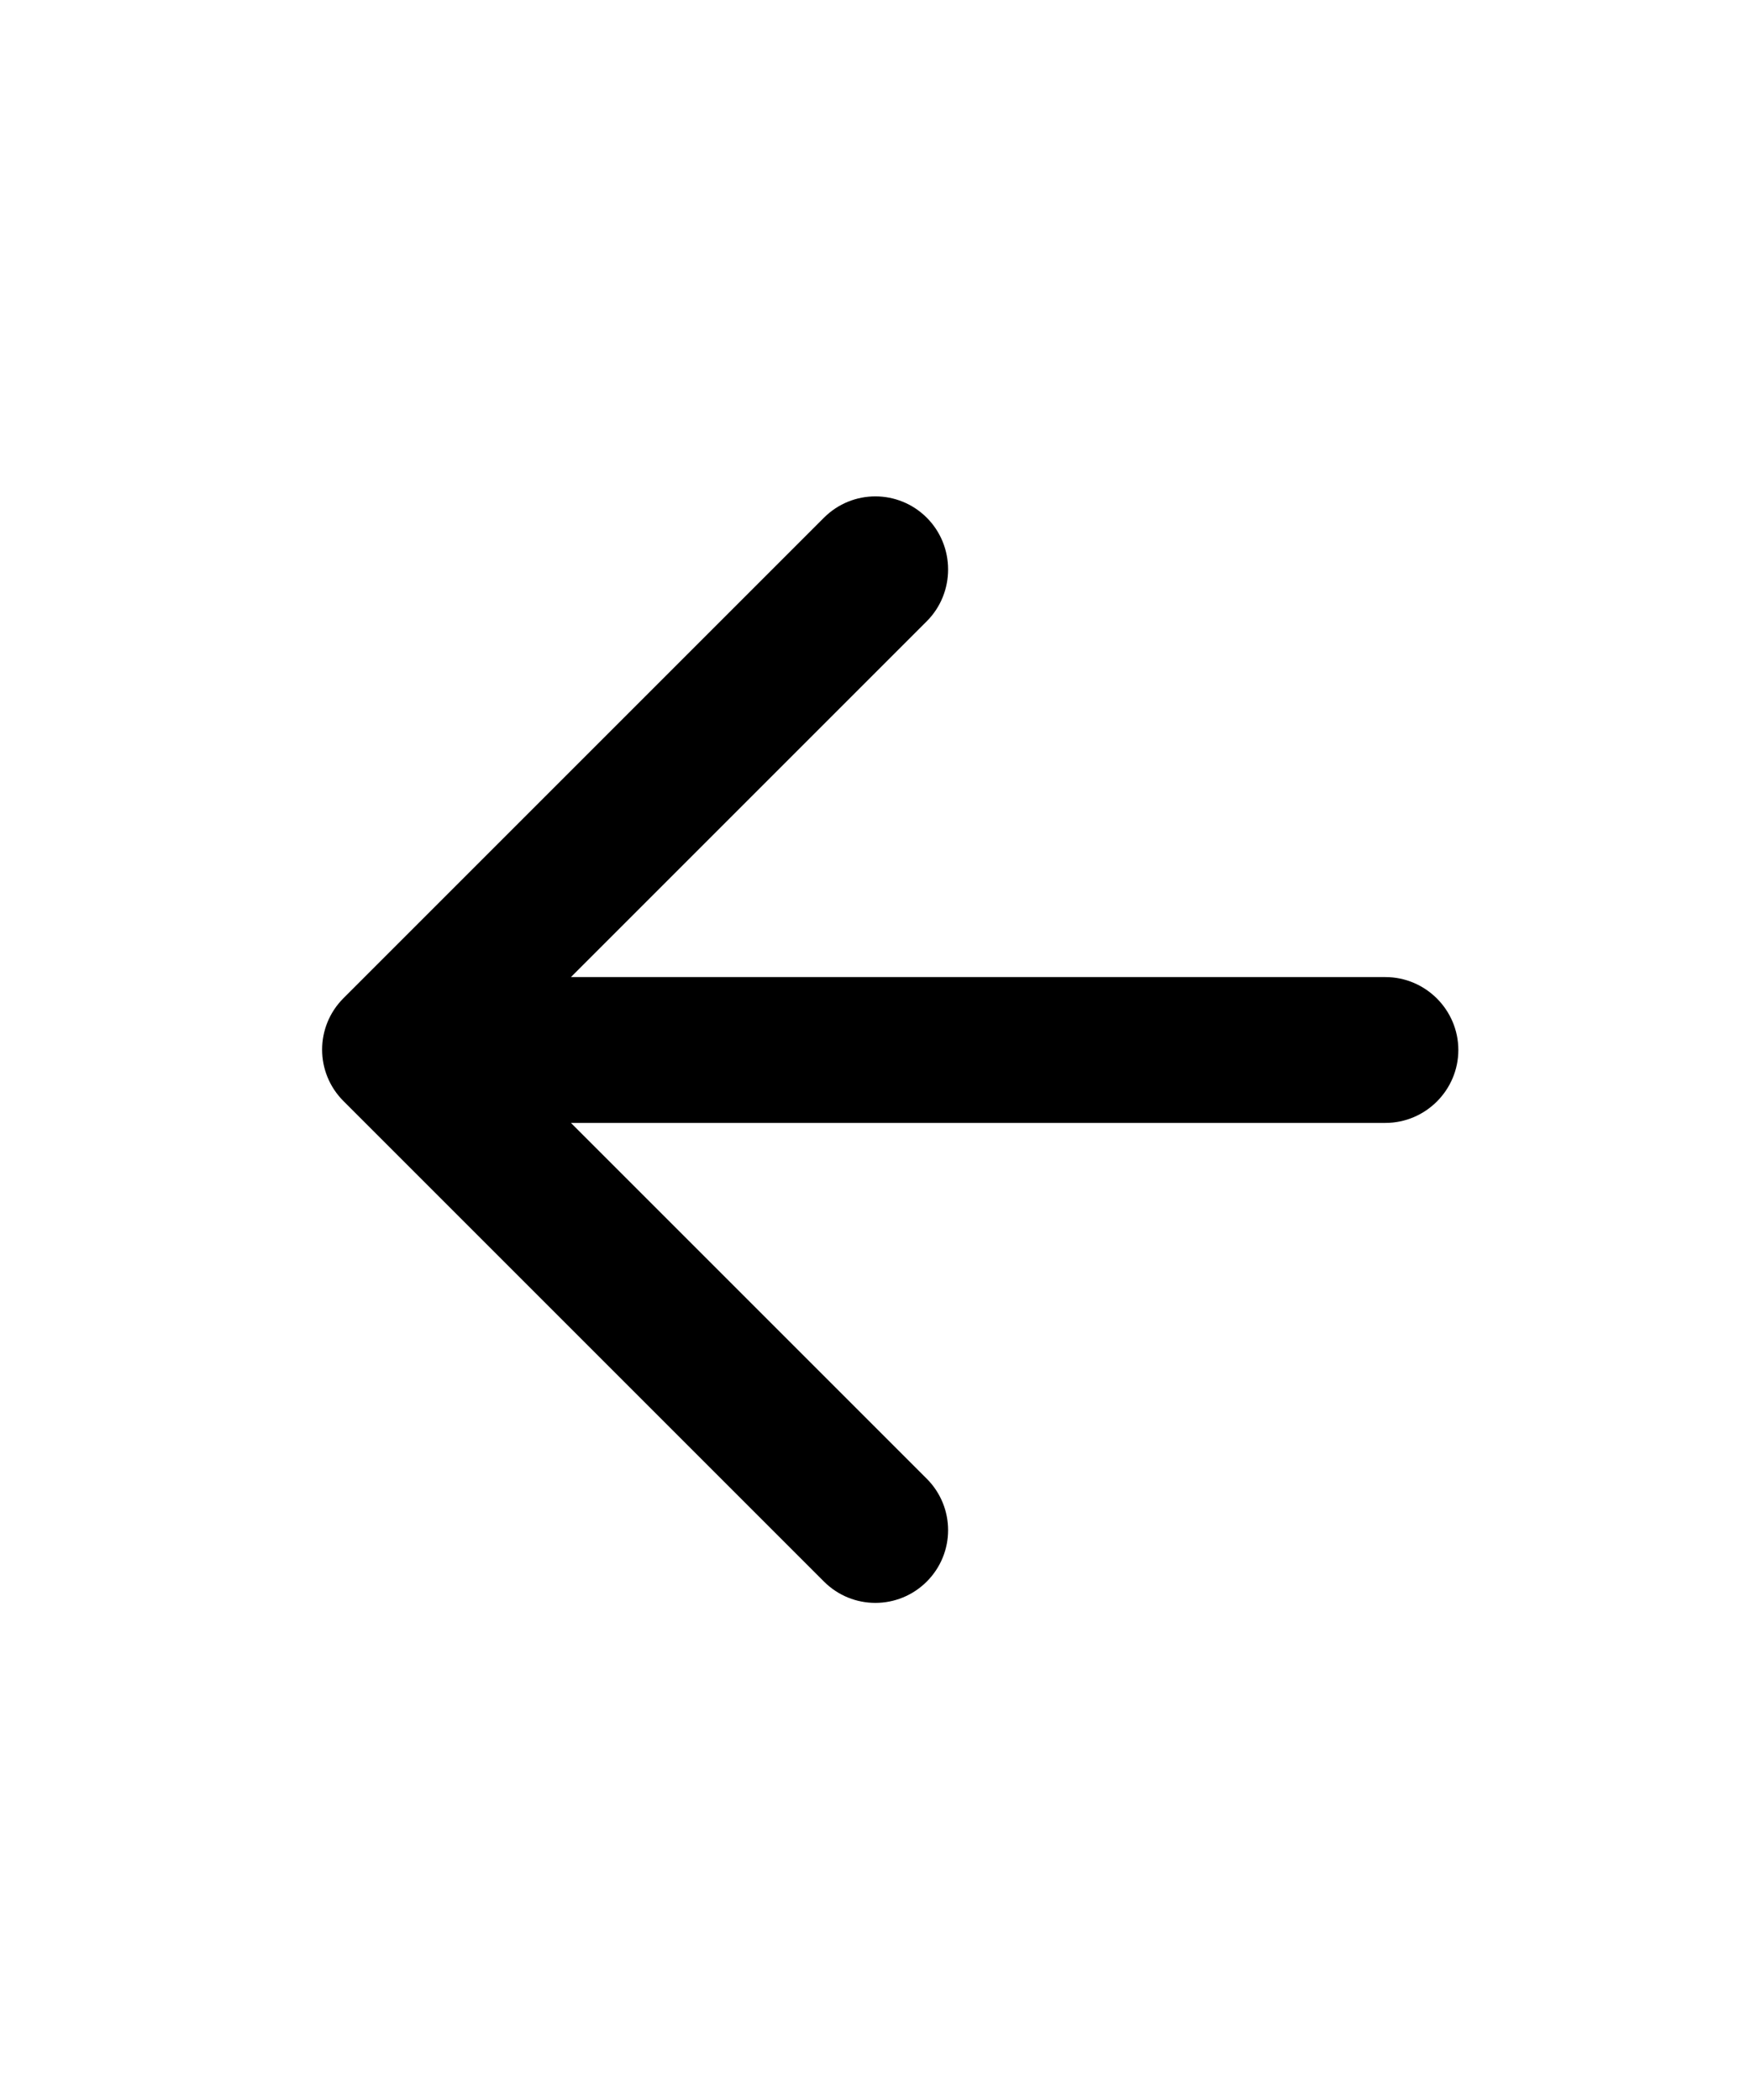 <svg viewBox="0 0 24 24" color="textDisabled" width="20px" xmlns="http://www.w3.org/2000/svg"
        class="sc-5a69fd5e-0 jGReT info-table-arrow" id="info-page-tokens-arrow-left">
        <path
          d="M19 11H7.83L12.71 6.12C13.1 5.73 13.1 5.09 12.71 4.7C12.32 4.31 11.69 4.31 11.3 4.7L4.71 11.29C4.32 11.68 4.32 12.31 4.71 12.7L11.3 19.29C11.69 19.68 12.32 19.68 12.71 19.29C13.1 18.9 13.1 18.27 12.71 17.88L7.83 13H19C19.55 13 20 12.55 20 12C20 11.45 19.55 11 19 11Z">
        </path>
      </svg>